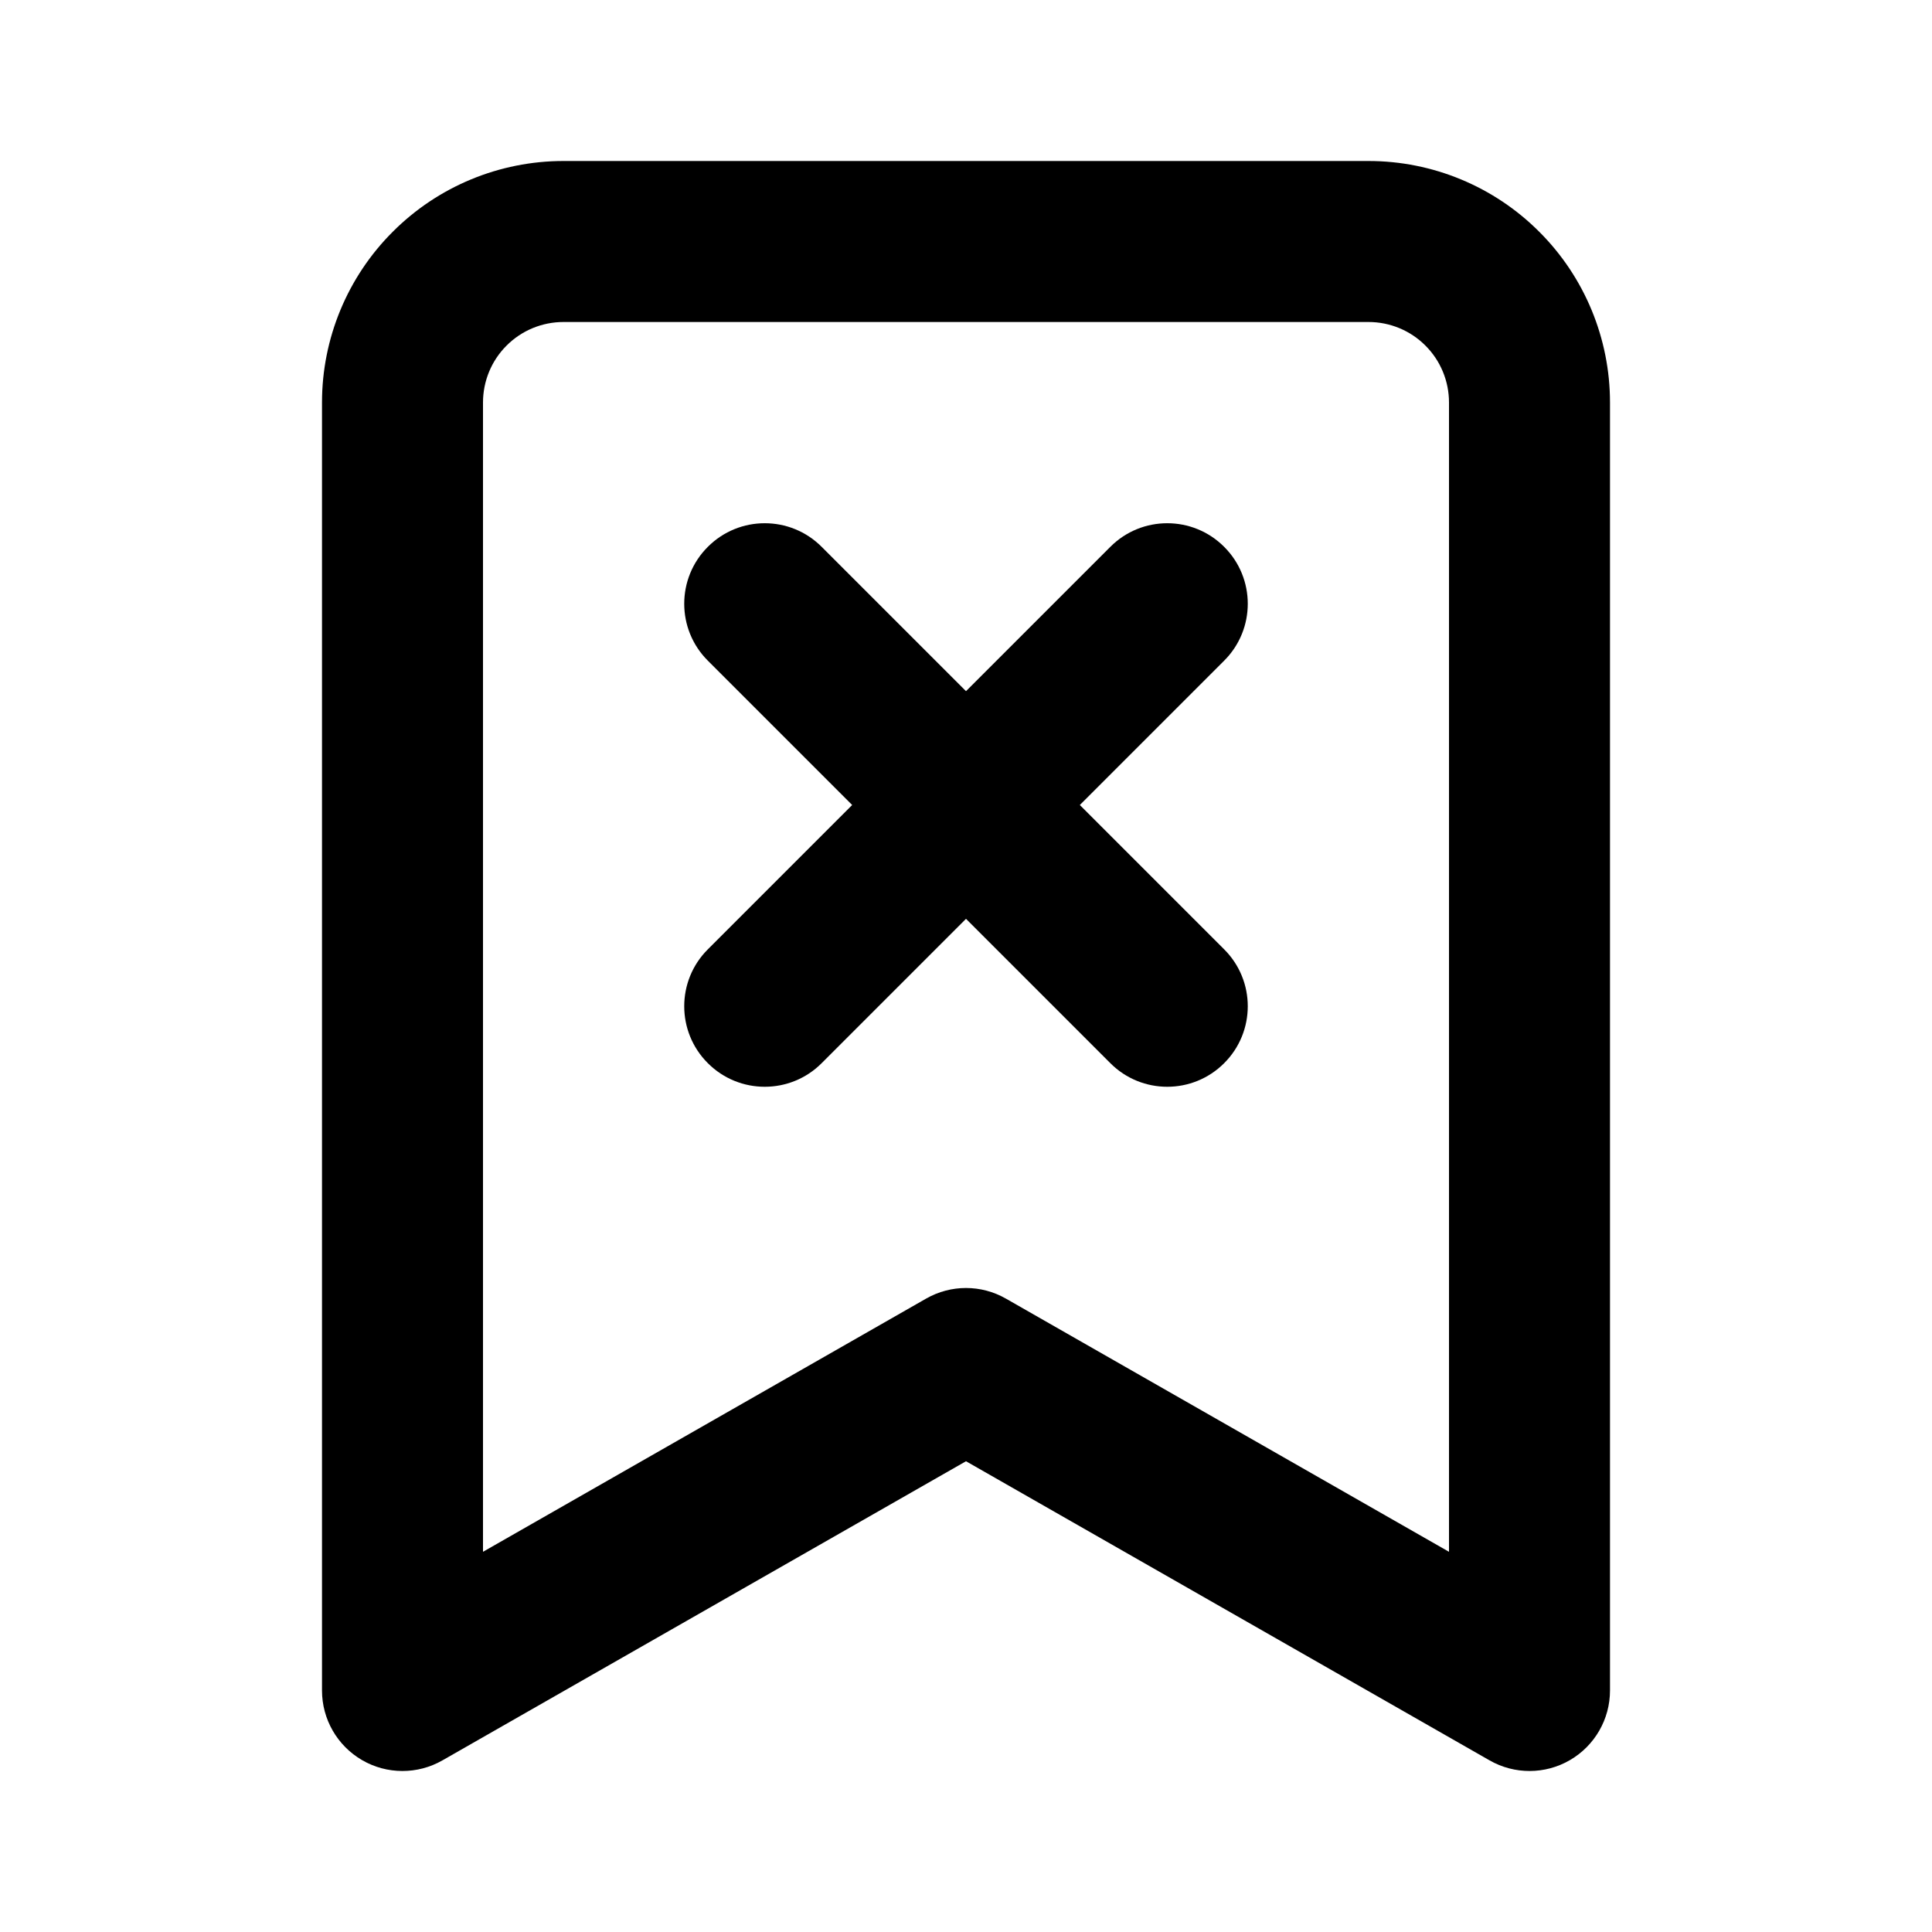 <svg width="24" height="24" viewBox="0 0 24 24" fill="none" xmlns="http://www.w3.org/2000/svg">
<path fill-rule="evenodd" clip-rule="evenodd" d="M7 4C6.735 4 6.48 4.105 6.293 4.293C6.105 4.48 6 4.735 6 5V19.277L11.504 16.132C11.811 15.956 12.189 15.956 12.496 16.132L18 19.277V5C18 4.735 17.895 4.48 17.707 4.293C17.52 4.105 17.265 4 17 4H7ZM4.879 2.879C5.441 2.316 6.204 2 7 2H17C17.796 2 18.559 2.316 19.121 2.879C19.684 3.441 20 4.204 20 5V21C20 21.357 19.81 21.686 19.502 21.865C19.194 22.044 18.813 22.045 18.504 21.868L12 18.152L5.496 21.868C5.187 22.045 4.806 22.044 4.498 21.865C4.19 21.686 4 21.357 4 21V5C4 4.204 4.316 3.441 4.879 2.879ZM8.793 6.793C9.183 6.402 9.817 6.402 10.207 6.793L12 8.586L13.793 6.793C14.183 6.402 14.817 6.402 15.207 6.793C15.598 7.183 15.598 7.817 15.207 8.207L13.414 10L15.207 11.793C15.598 12.183 15.598 12.817 15.207 13.207C14.817 13.598 14.183 13.598 13.793 13.207L12 11.414L10.207 13.207C9.817 13.598 9.183 13.598 8.793 13.207C8.402 12.817 8.402 12.183 8.793 11.793L10.586 10L8.793 8.207C8.402 7.817 8.402 7.183 8.793 6.793Z" fill="black" style="fill:black;fill-opacity:1;"/>
</svg>
